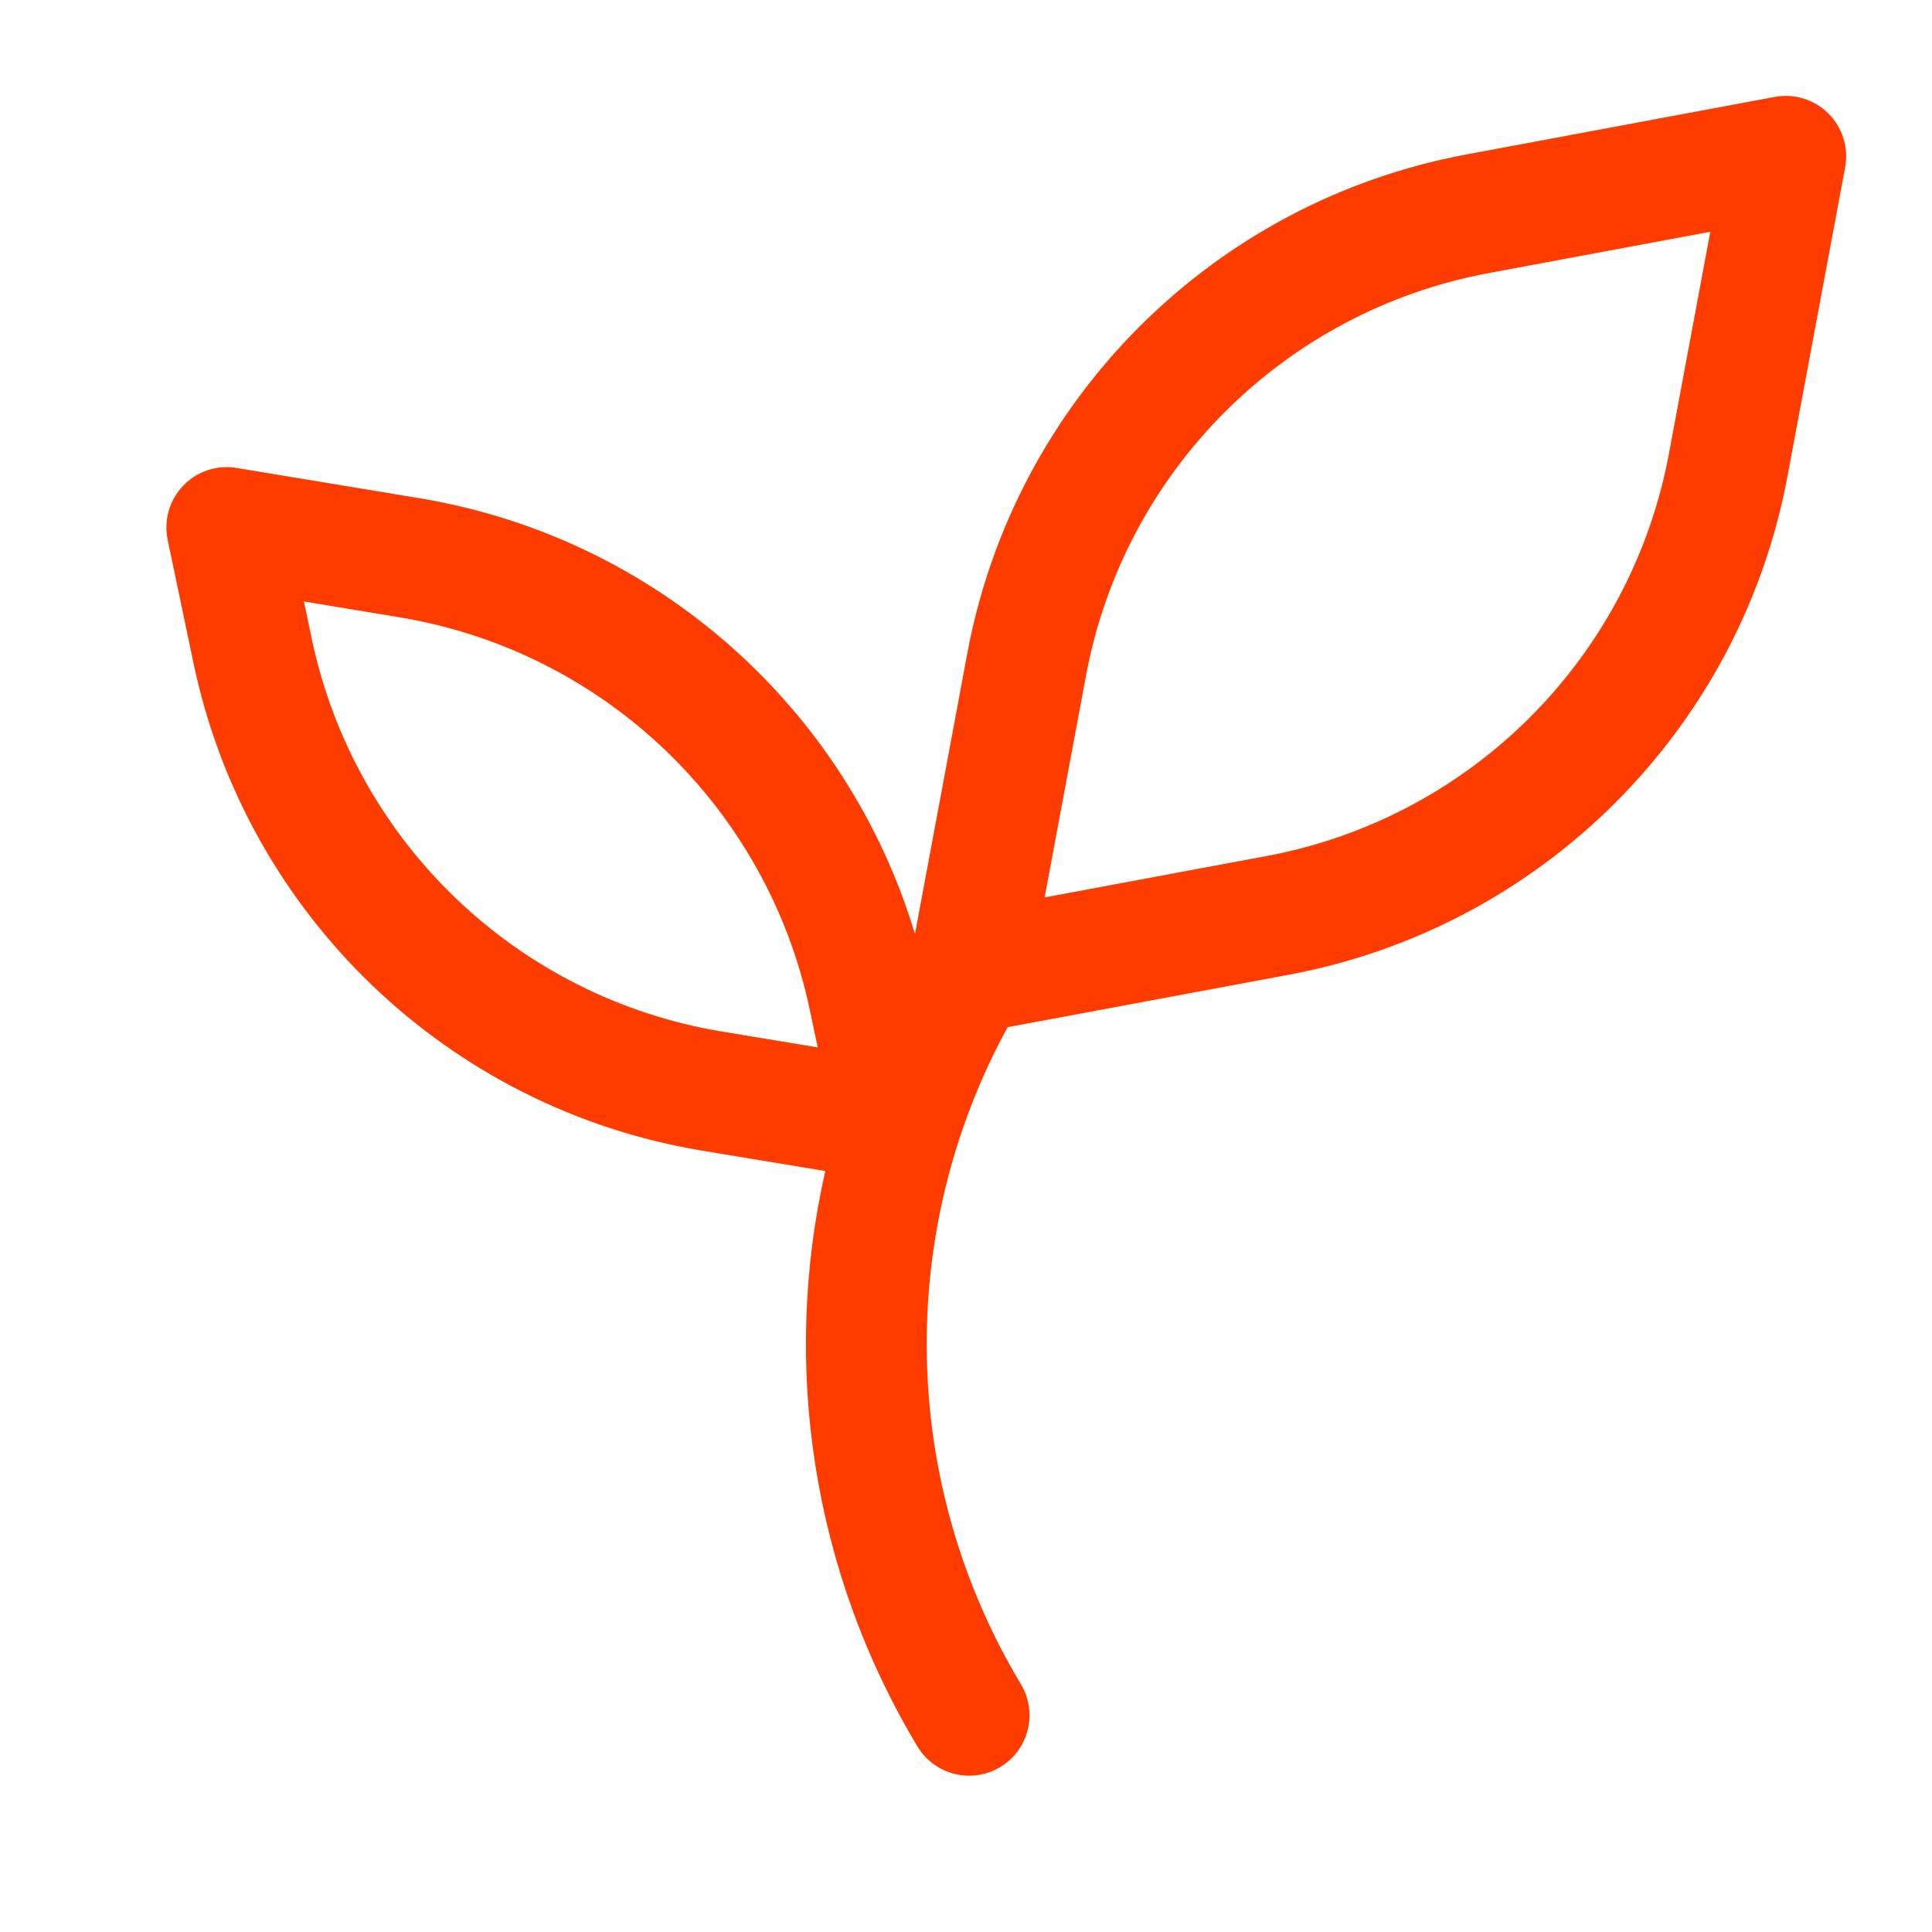 <svg xmlns="http://www.w3.org/2000/svg" width="24" height="24" viewBox="0 0 24 24" fill="none" class="injected-svg" data-src="https://images.ctfassets.net/lh3zuq09vnm2/7uWcf9i4jnbEPUuWSnysKe/b4792bb15e0fe72170f73349067ce53b/Growing-teams-icon.svg" xmlns:xlink="http://www.w3.org/1999/xlink">
<path fill-rule="evenodd" clip-rule="evenodd" d="M22.714 1.411C22.889 1.586 22.966 1.836 22.921 2.079L22.206 5.911C21.619 9.059 19.156 11.522 16.008 12.109L12.517 12.76C11.124 15.309 11.179 18.417 12.682 20.922C12.895 21.277 12.78 21.738 12.425 21.951C12.07 22.165 11.609 22.049 11.396 21.694C10.088 19.515 9.707 16.951 10.252 14.547L8.722 14.294C5.569 13.771 3.06 11.367 2.404 8.239L2.083 6.707C2.032 6.464 2.104 6.213 2.275 6.034C2.446 5.855 2.695 5.772 2.939 5.813L5.211 6.189C8.145 6.676 10.521 8.791 11.366 11.603L12.016 8.117C12.603 4.969 15.066 2.506 18.214 1.919L22.046 1.204C22.289 1.159 22.539 1.236 22.714 1.411ZM21.246 2.879L18.489 3.393C15.95 3.867 13.964 5.853 13.491 8.392L12.977 11.148L15.733 10.634C18.272 10.161 20.258 8.175 20.732 5.636L21.246 2.879ZM4.966 7.669L3.776 7.472L3.872 7.931C4.401 10.454 6.424 12.393 8.967 12.814L10.158 13.011L10.061 12.552C9.532 10.03 7.509 8.091 4.966 7.669Z" fill="#FF3C00"/>
</svg>